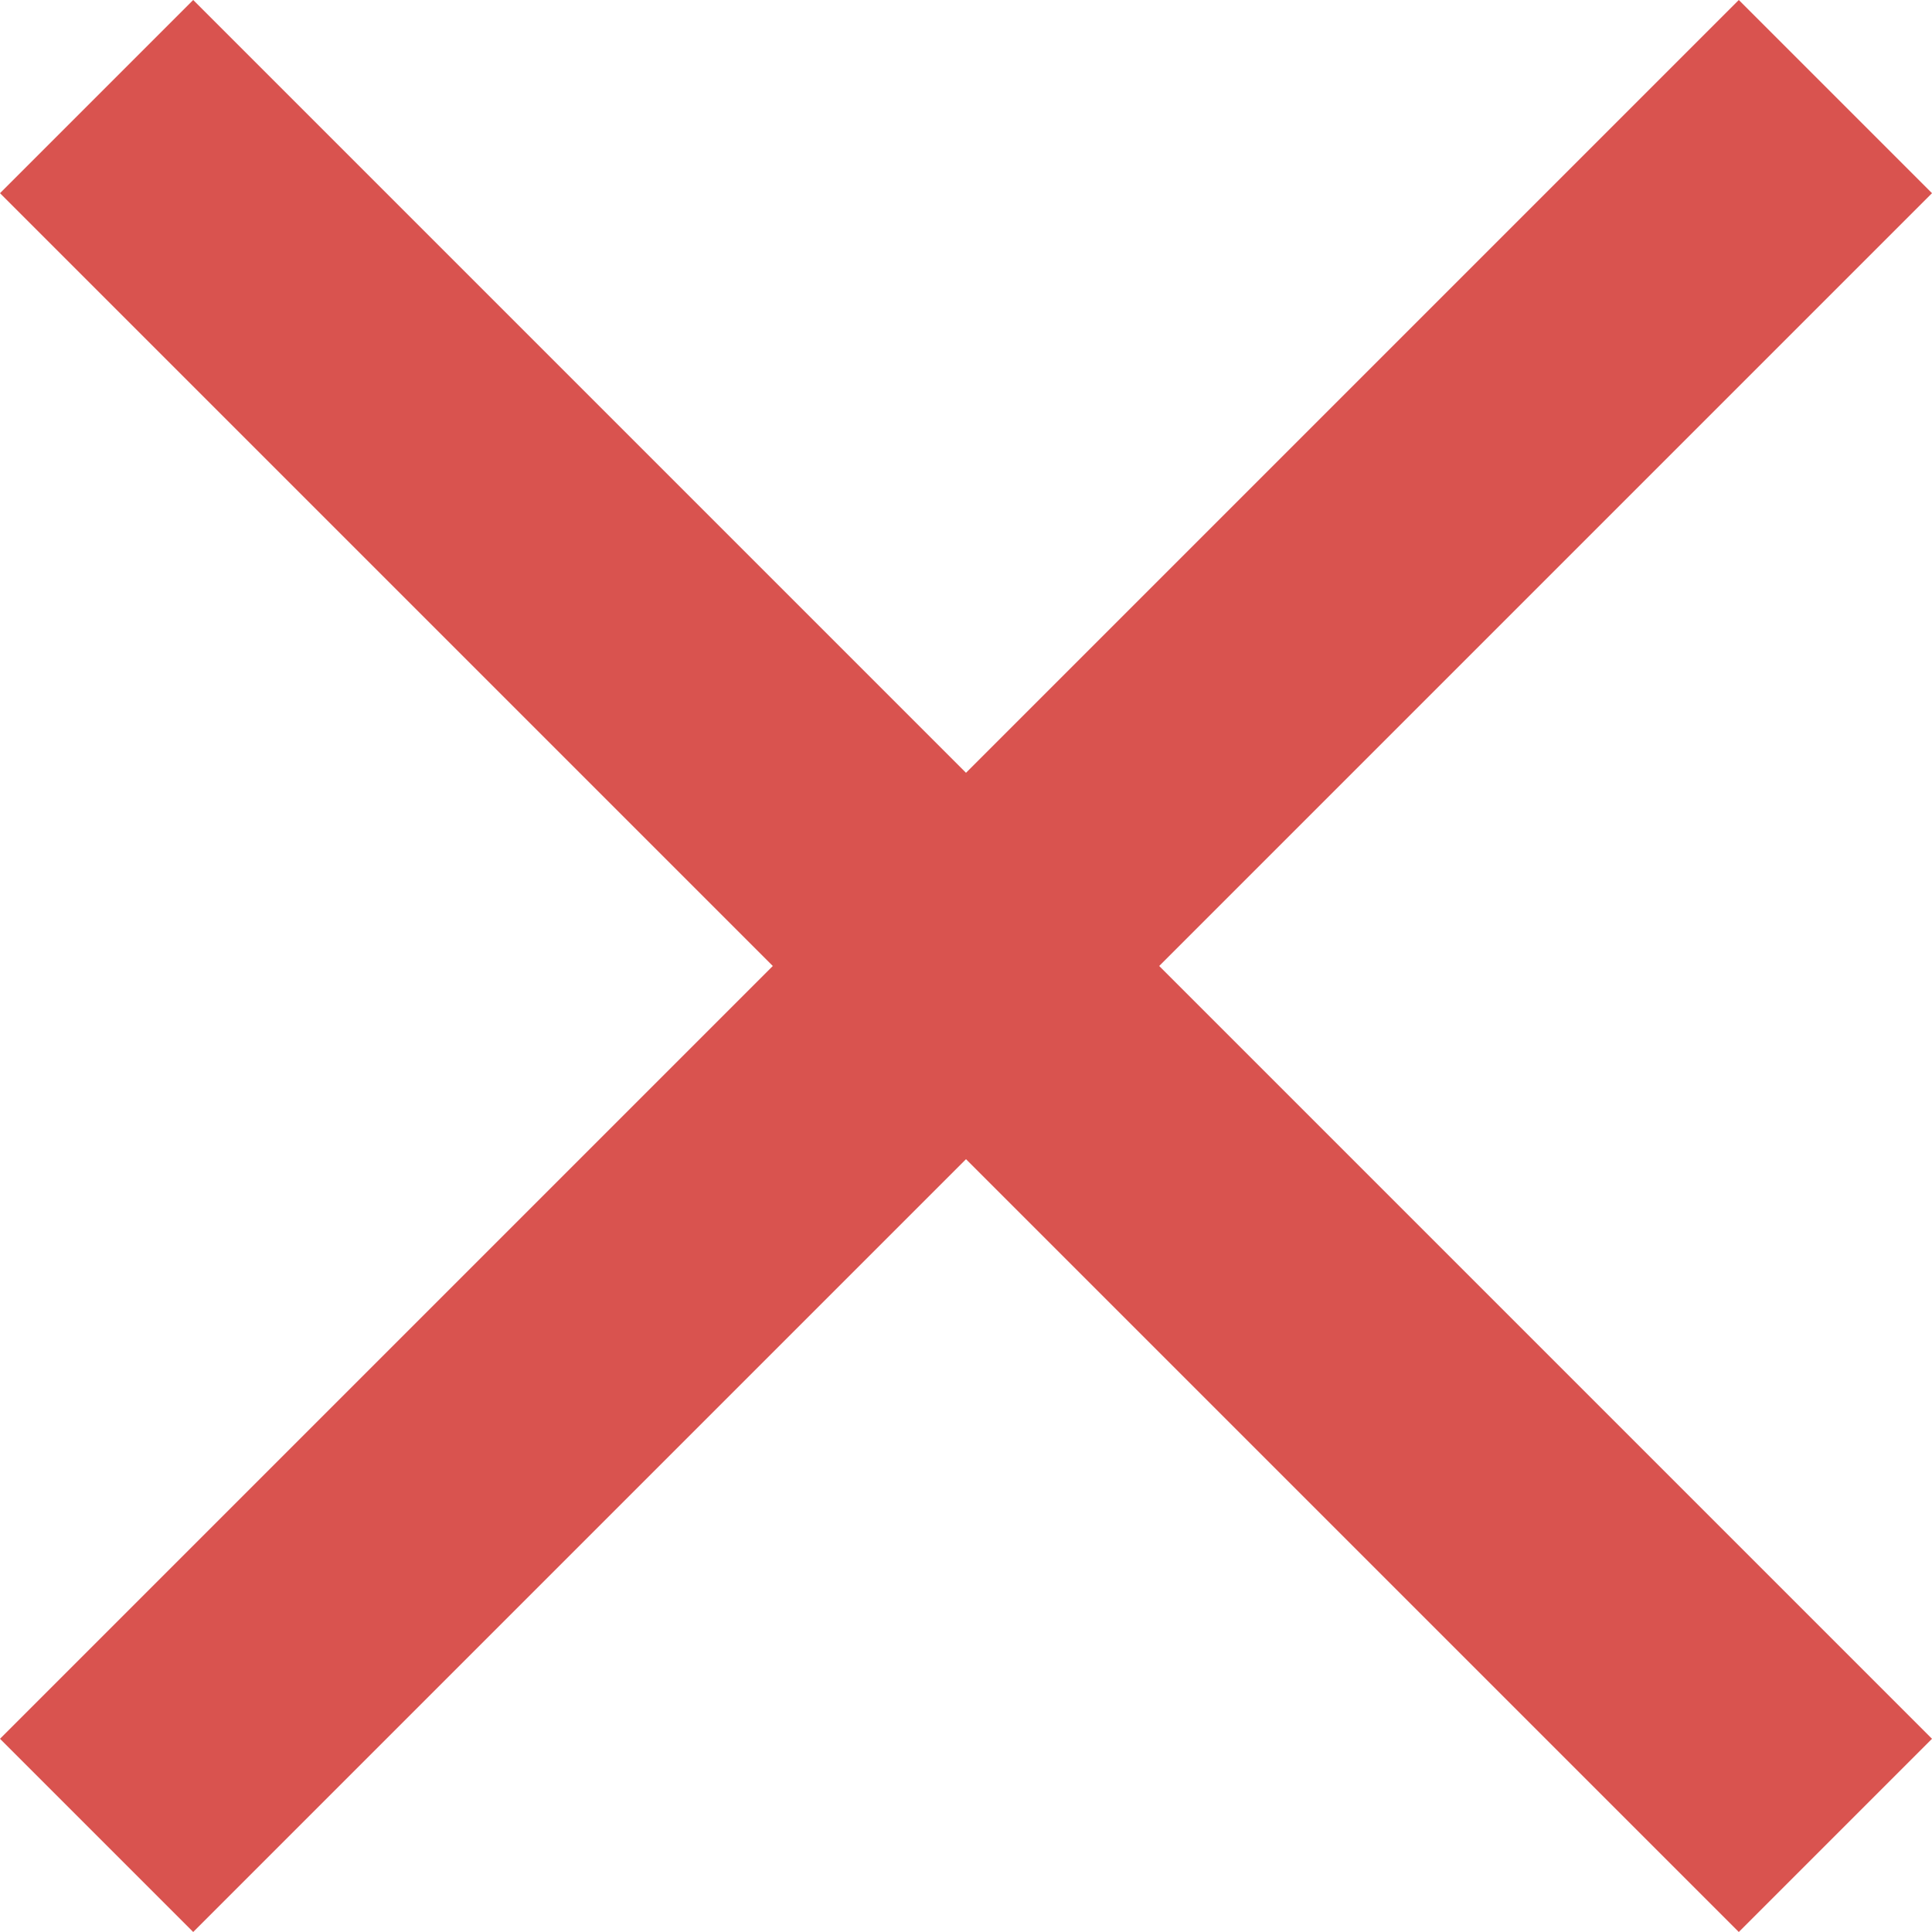 <svg xmlns="http://www.w3.org/2000/svg" width="12" height="12" viewBox="0 0 12 12"><style type="text/css">.st0{fill:#d9534f;}</style><path class="st0" d="M12 1.2l-1.2-1.2-4.8 4.8-4.8-4.8-1.2 1.2 4.8 4.8-4.8 4.8 1.2 1.2 4.8-4.8 4.8 4.8 1.2-1.2-4.8-4.8 4.8-4.8z"/></svg>